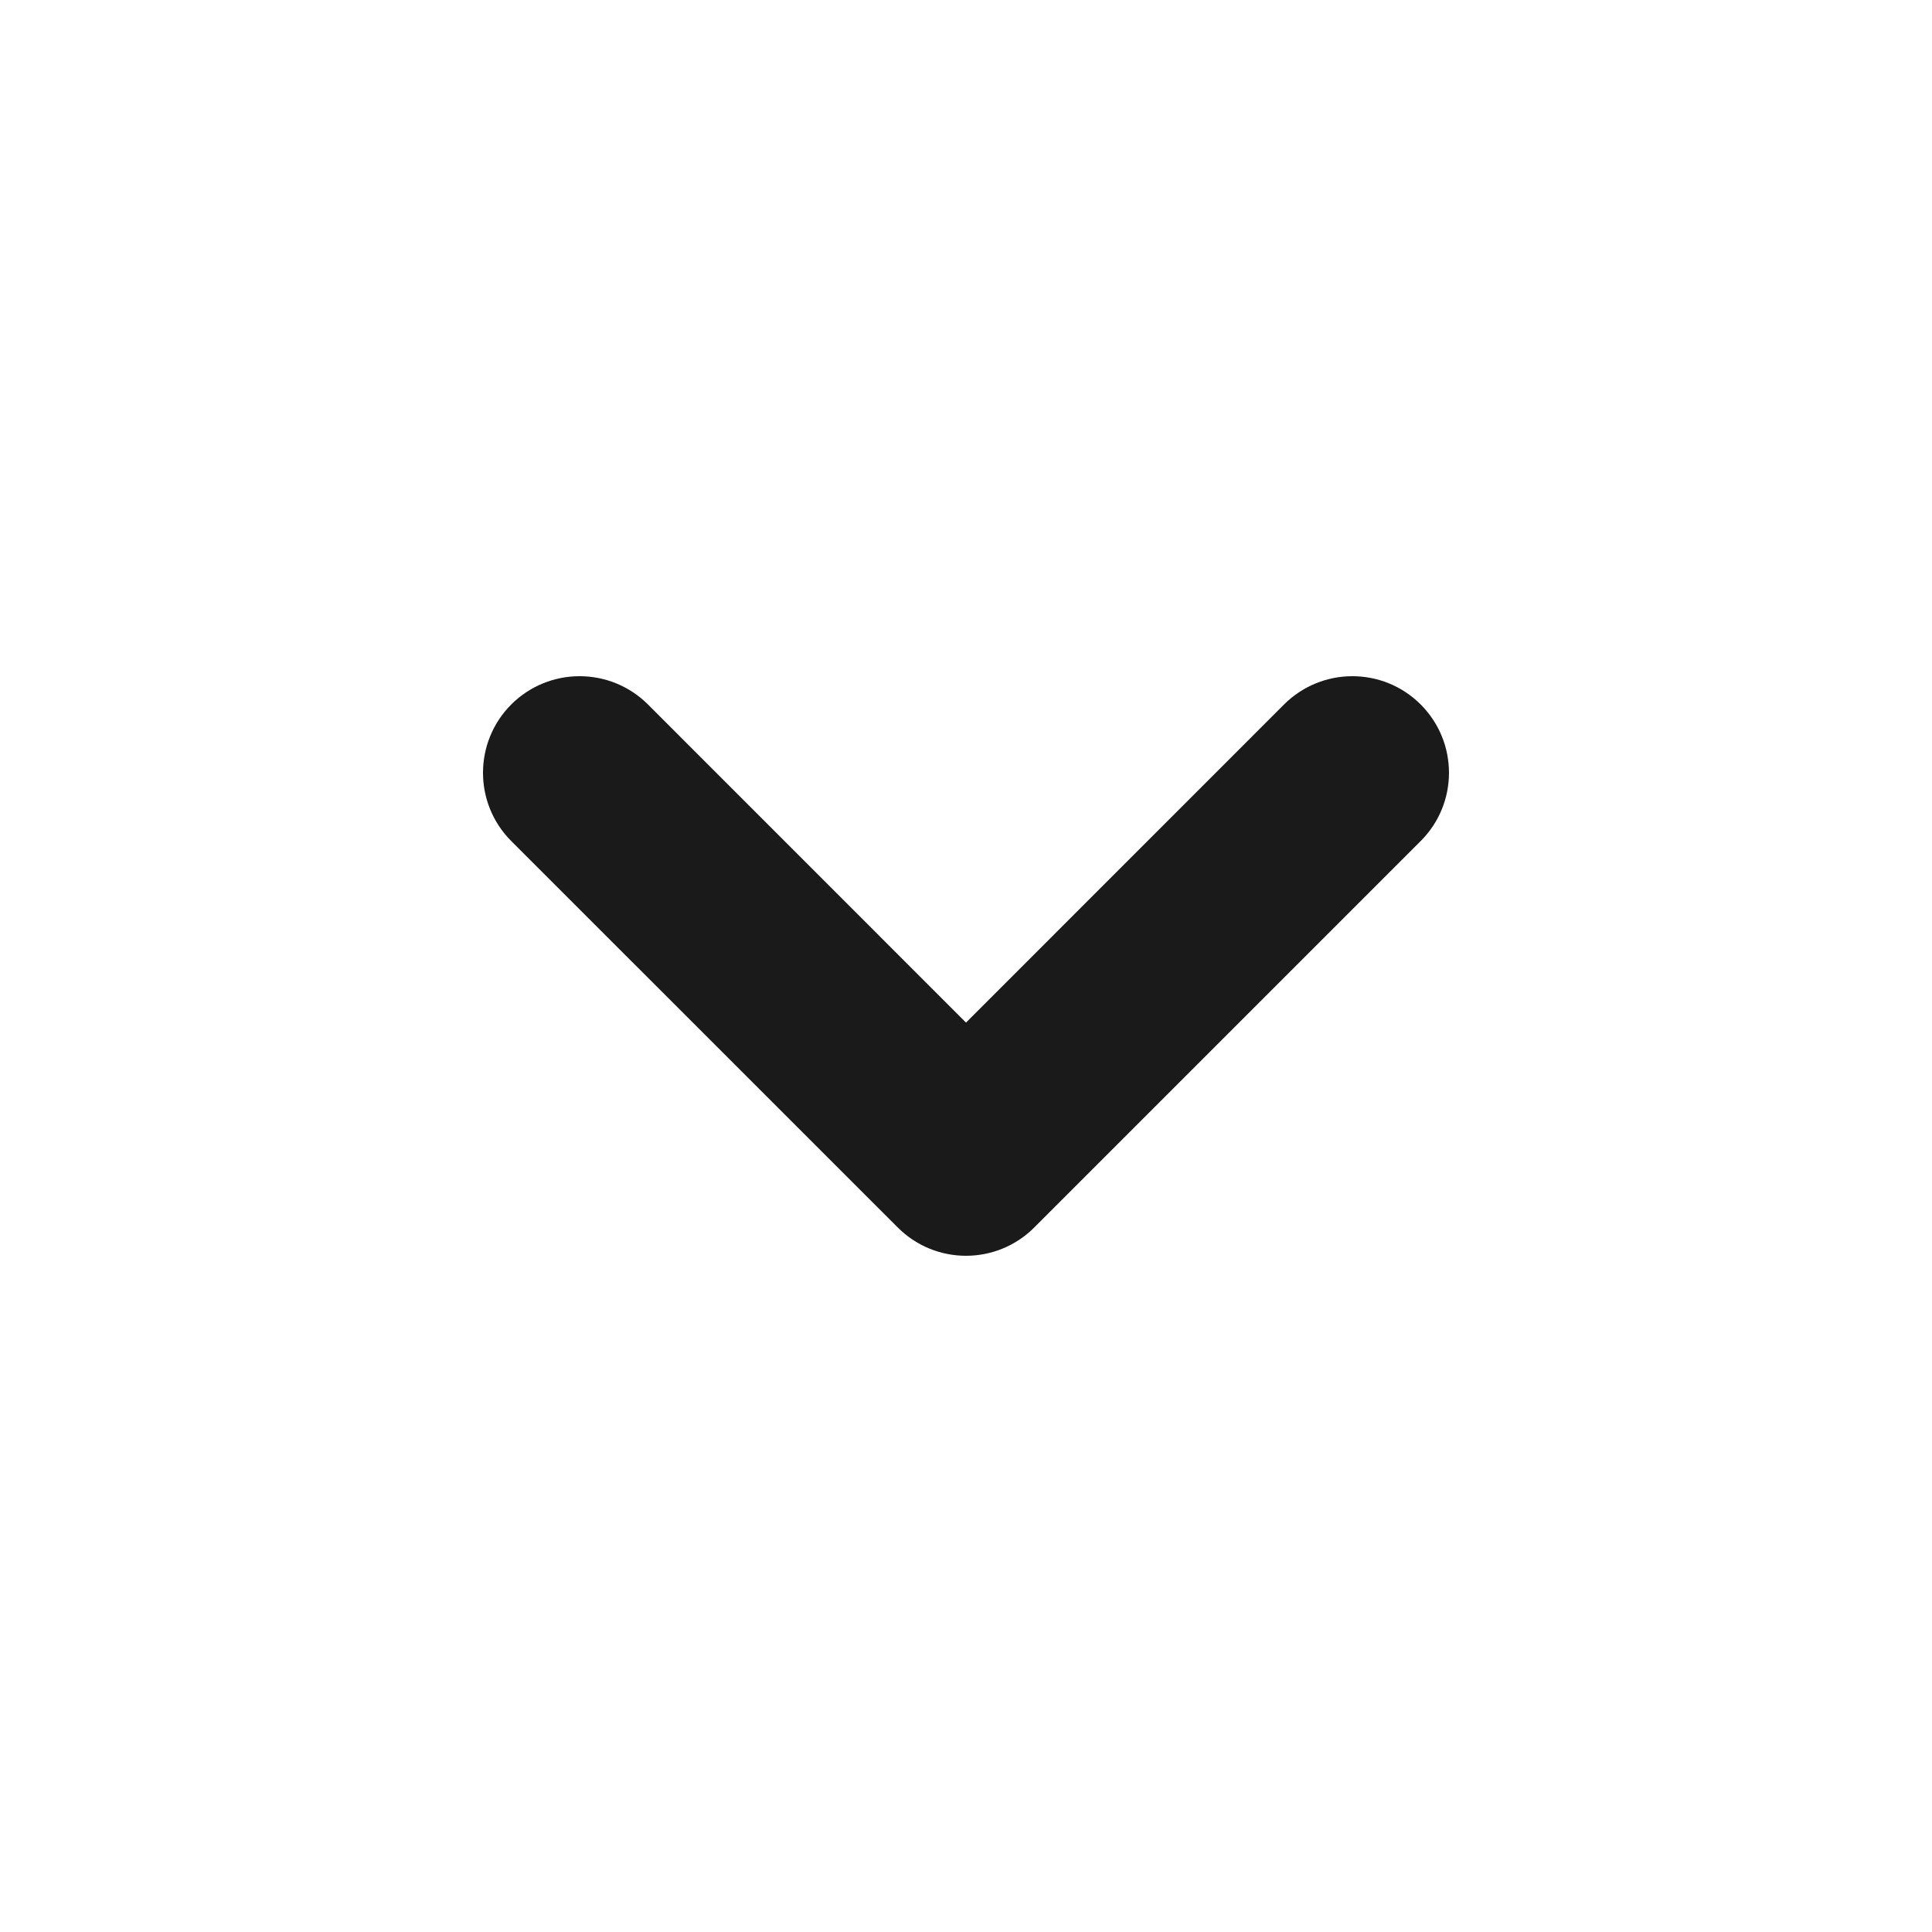<svg width="24" height="24" viewBox="0 0 24 24" fill="none" xmlns="http://www.w3.org/2000/svg">
<path fill-rule="evenodd" clip-rule="evenodd" d="M6.351 8.751C6.82 8.283 7.58 8.283 8.049 8.751L12 12.703L15.951 8.751C16.42 8.283 17.18 8.283 17.648 8.751C18.117 9.22 18.117 9.98 17.648 10.448L12.848 15.248C12.38 15.717 11.62 15.717 11.152 15.248L6.351 10.448C5.883 9.98 5.883 9.22 6.351 8.751Z" fill="#1A1A1A"/>
</svg>
